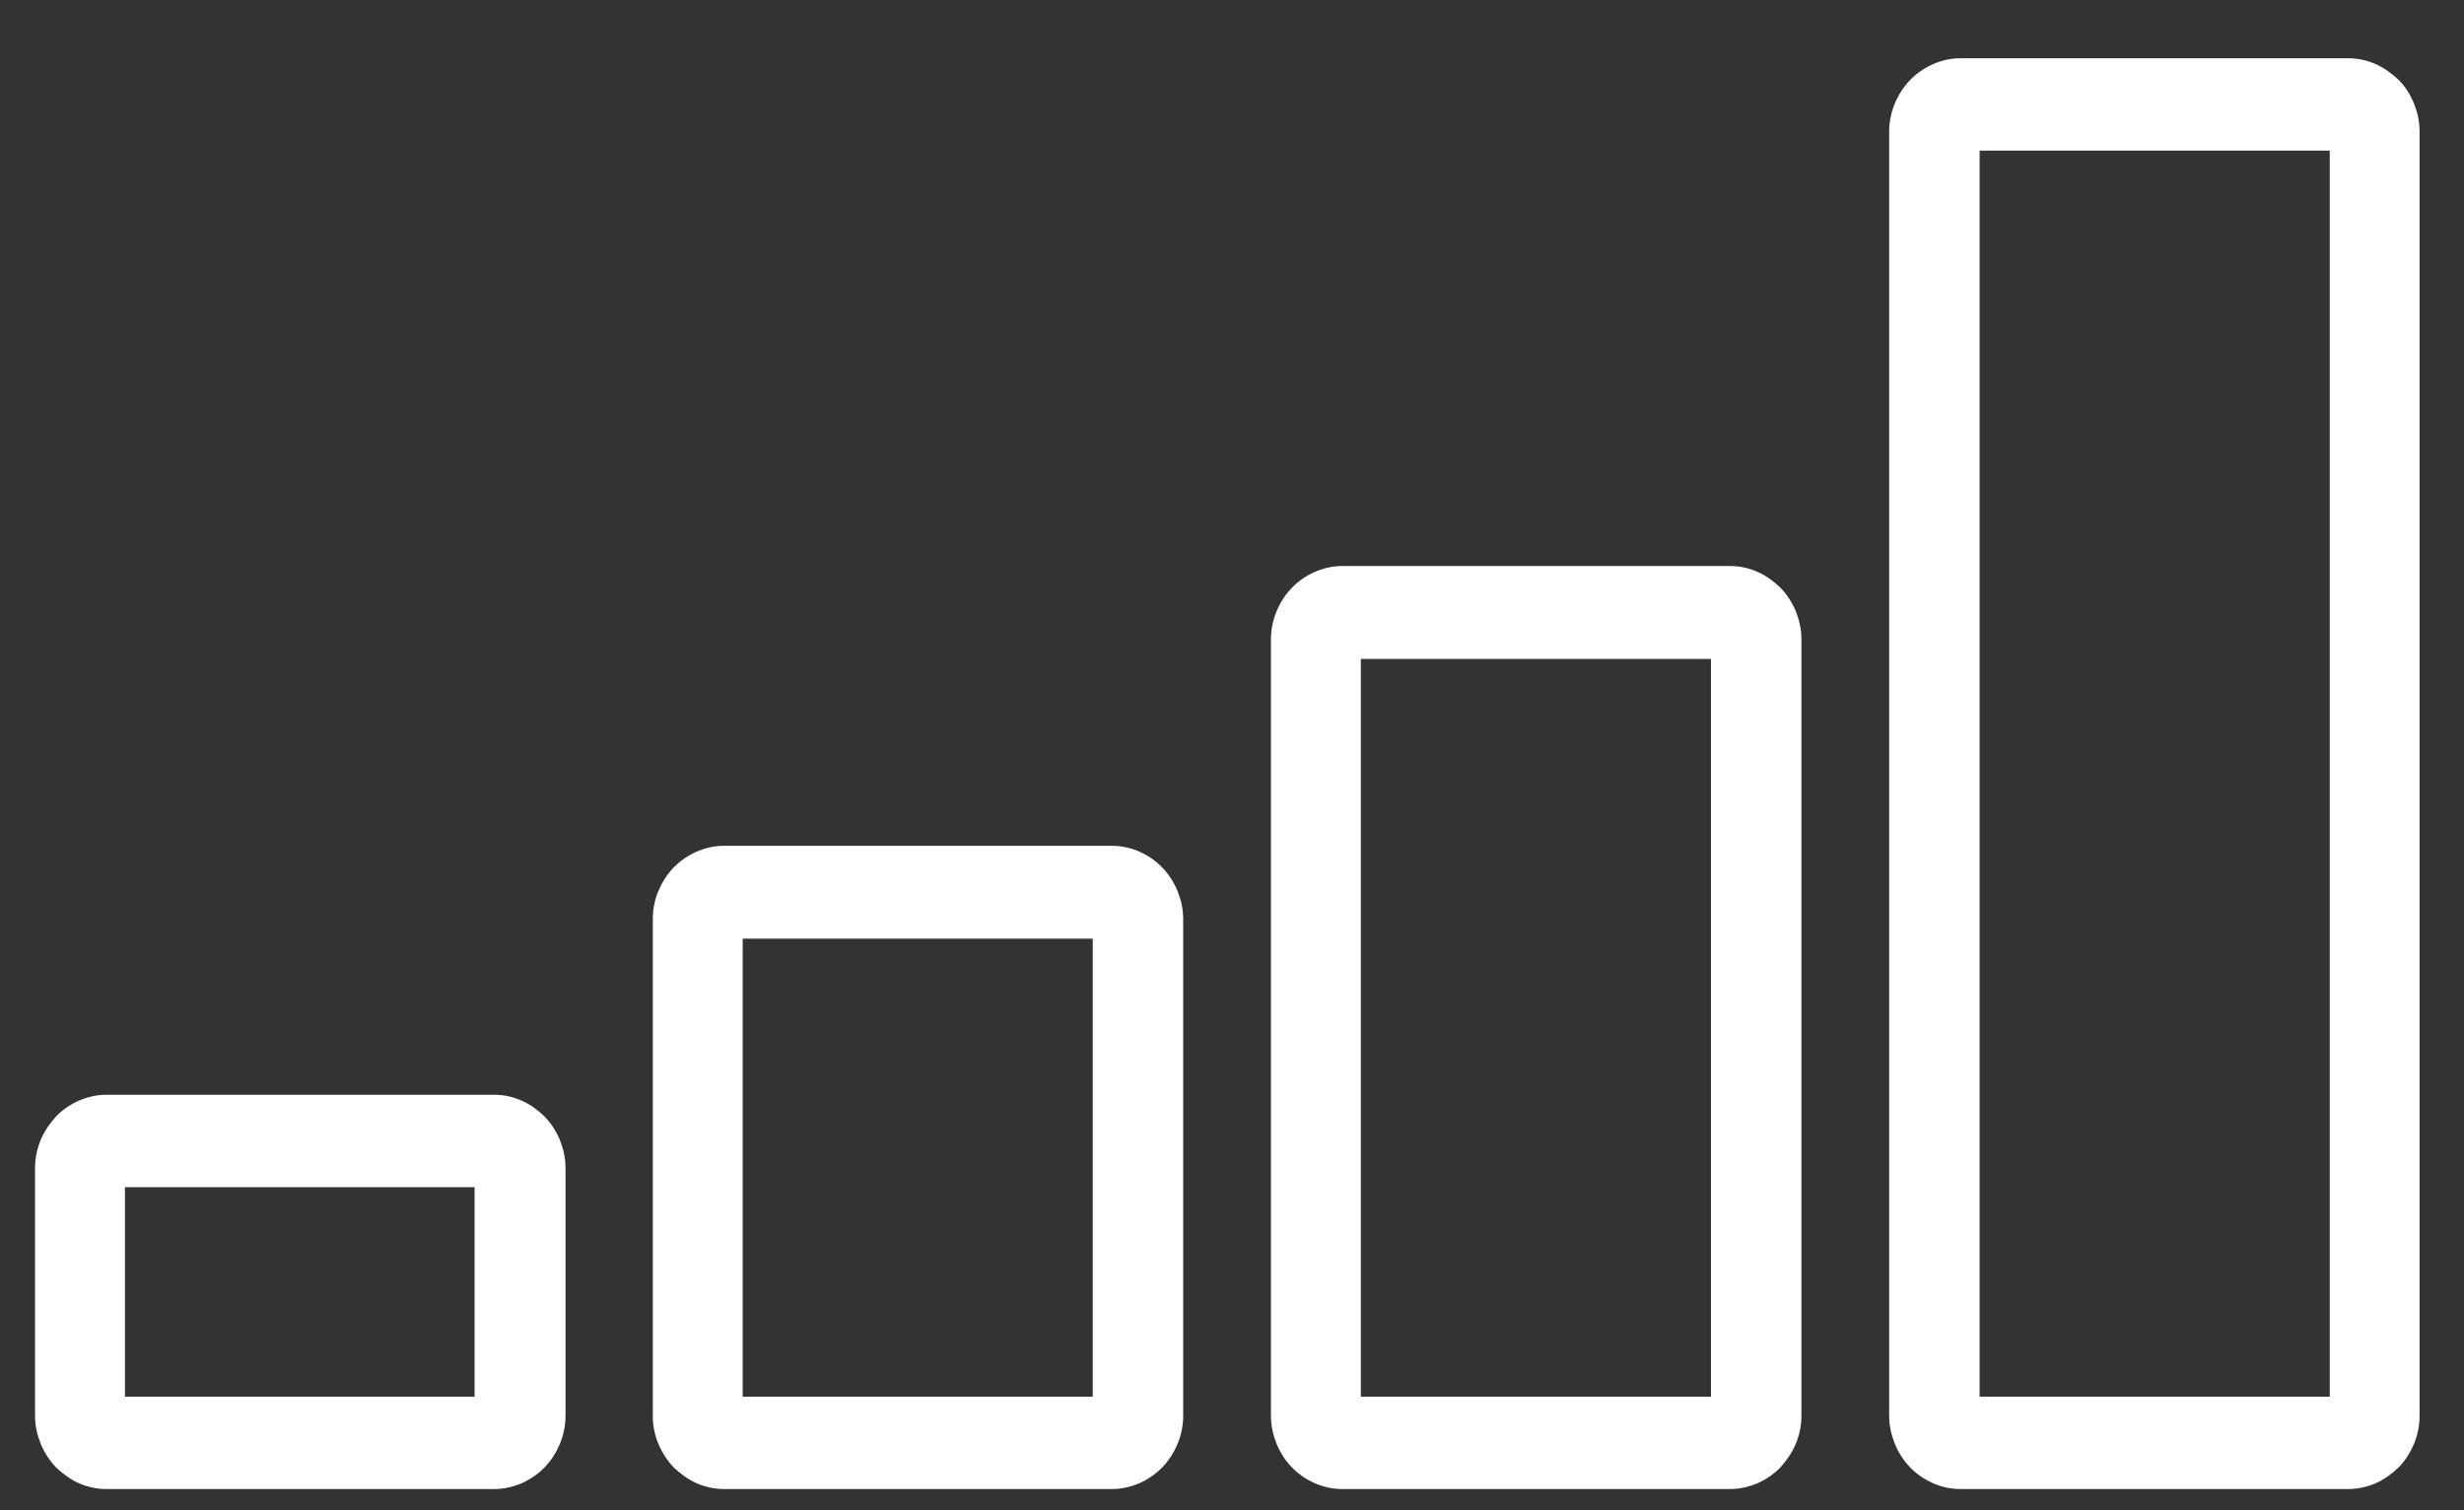 <svg width="31" height="19" viewBox="0 0 31 19" fill="white" xmlns="http://www.w3.org/2000/svg">
    <rect x="0" y="0" width="31" height="19" fill="#333333" stroke="none"/>
    <g>
        <path d="M6.215 13.875H1.334C1.222 13.875 1.123 13.895 1.023 13.936C0.931 13.977 0.845 14.038 0.772 14.113C0.699 14.188 0.64 14.276 0.6 14.371C0.56 14.466 0.541 14.575 0.541 14.69V17.816C0.541 17.932 0.56 18.034 0.6 18.136C0.64 18.231 0.699 18.319 0.772 18.394C0.845 18.468 0.931 18.53 1.023 18.57C1.116 18.611 1.222 18.631 1.334 18.631H6.222C6.334 18.631 6.433 18.611 6.533 18.57C6.625 18.53 6.711 18.468 6.784 18.394C6.857 18.319 6.916 18.231 6.956 18.136C6.996 18.04 7.015 17.932 7.015 17.816V14.69C7.015 14.575 6.996 14.473 6.956 14.371C6.916 14.276 6.857 14.188 6.784 14.113C6.711 14.038 6.625 13.977 6.533 13.936C6.44 13.895 6.334 13.875 6.222 13.875H6.215ZM6.076 17.673H1.473V14.833H6.076V17.673Z" />
        <path d="M6.215 18.733H1.334C1.215 18.733 1.096 18.706 0.99 18.659C0.885 18.611 0.792 18.543 0.706 18.462C0.627 18.38 0.56 18.278 0.514 18.169C0.468 18.054 0.441 17.938 0.441 17.816V14.69C0.441 14.568 0.468 14.446 0.514 14.337C0.56 14.228 0.627 14.133 0.706 14.045C0.785 13.963 0.885 13.895 0.99 13.848C1.103 13.8 1.215 13.773 1.334 13.773H6.222C6.341 13.773 6.46 13.8 6.566 13.848C6.672 13.895 6.764 13.963 6.85 14.045C6.929 14.126 6.996 14.228 7.042 14.337C7.088 14.453 7.115 14.568 7.115 14.69V17.816C7.115 17.938 7.088 18.061 7.042 18.169C6.996 18.278 6.936 18.373 6.85 18.462C6.771 18.543 6.672 18.611 6.566 18.659C6.453 18.706 6.341 18.733 6.222 18.733H6.215ZM1.328 13.977C1.235 13.977 1.142 13.997 1.056 14.031C0.977 14.065 0.898 14.12 0.838 14.188C0.772 14.255 0.726 14.33 0.686 14.412C0.653 14.5 0.633 14.595 0.633 14.69V17.816C0.633 17.911 0.653 18.006 0.686 18.095C0.719 18.176 0.772 18.258 0.838 18.319C0.904 18.387 0.977 18.434 1.056 18.468C1.142 18.502 1.235 18.523 1.328 18.523H6.215C6.308 18.523 6.4 18.502 6.486 18.468C6.566 18.434 6.645 18.38 6.705 18.319C6.771 18.251 6.817 18.176 6.85 18.095C6.883 18.006 6.903 17.911 6.903 17.816V14.69C6.903 14.595 6.883 14.5 6.85 14.412C6.817 14.33 6.764 14.249 6.705 14.188C6.638 14.12 6.566 14.072 6.486 14.031C6.4 13.997 6.308 13.977 6.215 13.977H1.334H1.328ZM6.169 17.775H1.374V14.731H6.176V17.775H6.169ZM1.566 17.572H5.971V14.935H1.572V17.572H1.566Z"/>
        <path d="M13.993 10.749H9.105C8.993 10.749 8.894 10.77 8.795 10.81C8.702 10.851 8.616 10.912 8.543 10.987C8.471 11.062 8.411 11.15 8.371 11.245C8.332 11.341 8.312 11.449 8.312 11.565V17.823C8.312 17.939 8.332 18.04 8.371 18.142C8.411 18.237 8.471 18.326 8.543 18.401C8.616 18.475 8.702 18.536 8.795 18.577C8.887 18.618 8.993 18.638 9.105 18.638H13.993C14.105 18.638 14.205 18.618 14.304 18.577C14.396 18.536 14.482 18.475 14.555 18.401C14.628 18.326 14.687 18.237 14.727 18.142C14.767 18.047 14.787 17.939 14.787 17.823V11.565C14.787 11.449 14.767 11.347 14.727 11.245C14.687 11.15 14.628 11.062 14.555 10.987C14.482 10.912 14.396 10.851 14.304 10.81C14.211 10.77 14.105 10.749 13.993 10.749ZM13.854 17.674H9.251V11.707H13.854V17.674Z"/>
        <path d="M13.993 18.733H9.105C8.986 18.733 8.867 18.706 8.762 18.659C8.656 18.611 8.563 18.543 8.477 18.462C8.398 18.38 8.332 18.278 8.285 18.169C8.239 18.061 8.213 17.938 8.213 17.816V11.558C8.213 11.436 8.239 11.313 8.285 11.205C8.332 11.096 8.391 11.001 8.477 10.912C8.556 10.831 8.656 10.763 8.762 10.715C8.874 10.668 8.986 10.641 9.105 10.641H13.993C14.112 10.641 14.231 10.668 14.337 10.715C14.443 10.763 14.535 10.824 14.621 10.912C14.701 10.994 14.767 11.096 14.813 11.205C14.859 11.32 14.886 11.436 14.886 11.558V17.816C14.886 17.938 14.859 18.061 14.813 18.169C14.767 18.278 14.707 18.373 14.621 18.462C14.542 18.543 14.443 18.611 14.337 18.659C14.225 18.706 14.112 18.733 13.993 18.733ZM9.105 10.851C9.013 10.851 8.92 10.872 8.834 10.906C8.748 10.94 8.676 10.994 8.616 11.055C8.55 11.123 8.504 11.198 8.471 11.279C8.437 11.368 8.418 11.463 8.418 11.558V17.816C8.418 17.911 8.437 18.006 8.471 18.095C8.504 18.176 8.556 18.258 8.623 18.319C8.689 18.387 8.762 18.434 8.841 18.468C8.927 18.502 9.019 18.523 9.112 18.523H14C14.092 18.523 14.185 18.502 14.271 18.468C14.35 18.434 14.43 18.38 14.489 18.319C14.555 18.251 14.601 18.176 14.634 18.095C14.674 18.006 14.687 17.911 14.687 17.816V11.558C14.687 11.463 14.668 11.368 14.634 11.279C14.601 11.198 14.549 11.116 14.482 11.055C14.416 10.987 14.344 10.94 14.264 10.906C14.178 10.865 14.086 10.851 13.993 10.851H9.105ZM13.947 17.775H9.145V11.605H13.947V17.775ZM9.344 17.572H13.748V11.809H9.344V17.572Z" />
        <path d="M21.771 7.229H16.883C16.771 7.229 16.672 7.25 16.572 7.291C16.48 7.331 16.394 7.393 16.321 7.467C16.248 7.542 16.189 7.63 16.149 7.726C16.109 7.821 16.09 7.929 16.09 8.045V17.823C16.09 17.938 16.109 18.04 16.149 18.142C16.189 18.237 16.248 18.326 16.321 18.401C16.394 18.475 16.48 18.536 16.572 18.577C16.665 18.618 16.771 18.638 16.883 18.638H21.771C21.883 18.638 21.982 18.618 22.082 18.577C22.174 18.536 22.26 18.475 22.333 18.401C22.406 18.326 22.465 18.237 22.505 18.142C22.545 18.047 22.564 17.938 22.564 17.823V8.045C22.564 7.929 22.545 7.827 22.505 7.726C22.465 7.63 22.406 7.542 22.333 7.467C22.26 7.393 22.174 7.331 22.082 7.291C21.989 7.25 21.883 7.229 21.771 7.229ZM21.632 17.673H17.029V8.188H21.632V17.673Z"/>
        <path d="M21.771 18.733H16.883C16.764 18.733 16.645 18.706 16.539 18.659C16.433 18.611 16.341 18.55 16.255 18.462C16.175 18.38 16.109 18.278 16.063 18.169C16.017 18.054 15.99 17.939 15.99 17.816V8.038C15.99 7.916 16.017 7.793 16.063 7.685C16.109 7.576 16.175 7.474 16.255 7.393C16.334 7.311 16.433 7.243 16.539 7.196C16.652 7.148 16.764 7.121 16.883 7.121H21.771C21.89 7.121 22.009 7.148 22.115 7.196C22.221 7.243 22.313 7.311 22.399 7.393C22.478 7.474 22.545 7.576 22.591 7.685C22.637 7.8 22.664 7.916 22.664 8.038V17.816C22.664 17.939 22.637 18.061 22.591 18.169C22.545 18.278 22.478 18.373 22.399 18.462C22.32 18.543 22.221 18.611 22.115 18.659C22.002 18.706 21.89 18.733 21.771 18.733ZM16.883 7.331C16.791 7.331 16.698 7.352 16.612 7.386C16.533 7.42 16.453 7.474 16.394 7.542C16.328 7.61 16.281 7.685 16.242 7.766C16.209 7.855 16.189 7.95 16.189 8.045V17.823C16.189 17.918 16.209 18.013 16.242 18.102C16.275 18.183 16.328 18.265 16.394 18.326C16.46 18.394 16.533 18.441 16.612 18.475C16.698 18.509 16.791 18.53 16.883 18.53H21.771C21.863 18.53 21.956 18.509 22.042 18.475C22.121 18.441 22.201 18.387 22.26 18.326C22.326 18.258 22.373 18.183 22.412 18.102C22.445 18.013 22.465 17.918 22.465 17.823V8.045C22.465 7.95 22.445 7.855 22.412 7.766C22.379 7.685 22.326 7.603 22.26 7.542C22.194 7.474 22.121 7.427 22.042 7.386C21.956 7.352 21.863 7.331 21.771 7.331H16.883ZM21.724 17.775H16.923V8.086H21.724V17.775ZM17.121 17.572H21.526V8.29H17.121V17.572Z"/>
        <path d="M29.549 0.835H24.661C24.549 0.835 24.449 0.856 24.35 0.897C24.258 0.937 24.172 0.998 24.099 1.073C24.026 1.148 23.966 1.236 23.927 1.331C23.887 1.427 23.867 1.535 23.867 1.651V17.816C23.867 17.932 23.887 18.034 23.927 18.136C23.966 18.231 24.026 18.319 24.099 18.394C24.172 18.468 24.258 18.53 24.35 18.57C24.443 18.611 24.549 18.631 24.661 18.631H29.549C29.661 18.631 29.76 18.611 29.859 18.57C29.952 18.53 30.038 18.468 30.111 18.394C30.183 18.319 30.243 18.231 30.283 18.136C30.322 18.04 30.342 17.932 30.342 17.816V1.651C30.342 1.535 30.322 1.433 30.283 1.331C30.243 1.236 30.183 1.148 30.111 1.073C30.038 0.998 29.952 0.937 29.859 0.897C29.767 0.856 29.661 0.835 29.549 0.835ZM29.41 17.673H24.806V1.793H29.41V17.673Z"/>
        <path d="M29.549 18.733H24.661C24.542 18.733 24.423 18.706 24.317 18.659C24.211 18.611 24.119 18.55 24.033 18.462C23.953 18.38 23.887 18.278 23.841 18.169C23.795 18.054 23.768 17.938 23.768 17.816V1.651C23.768 1.528 23.795 1.406 23.841 1.297C23.887 1.189 23.953 1.087 24.033 1.005C24.112 0.924 24.211 0.856 24.317 0.808C24.423 0.761 24.542 0.733 24.661 0.733H29.549C29.668 0.733 29.787 0.761 29.892 0.808C29.998 0.856 30.091 0.924 30.177 1.005C30.263 1.087 30.322 1.189 30.369 1.297C30.415 1.413 30.441 1.528 30.441 1.651V17.816C30.441 17.938 30.415 18.061 30.369 18.169C30.322 18.278 30.263 18.373 30.177 18.462C30.091 18.543 29.998 18.611 29.892 18.659C29.78 18.706 29.668 18.733 29.549 18.733ZM24.668 0.937C24.575 0.937 24.482 0.958 24.396 0.992C24.311 1.026 24.238 1.08 24.178 1.148C24.112 1.216 24.066 1.291 24.026 1.372C23.993 1.461 23.973 1.556 23.973 1.651V17.816C23.973 17.911 23.993 18.006 24.026 18.095C24.059 18.176 24.112 18.258 24.178 18.319C24.244 18.387 24.317 18.434 24.396 18.468C24.482 18.502 24.575 18.523 24.668 18.523H29.555C29.648 18.523 29.74 18.502 29.826 18.468C29.906 18.434 29.985 18.38 30.045 18.312C30.104 18.244 30.157 18.169 30.19 18.088C30.23 18 30.243 17.904 30.243 17.809V1.651C30.243 1.556 30.223 1.461 30.19 1.372C30.157 1.291 30.104 1.209 30.045 1.148C29.978 1.08 29.906 1.032 29.826 0.992C29.74 0.958 29.648 0.937 29.555 0.937H24.668ZM29.509 17.775H24.707V1.692H29.509V17.775ZM24.906 17.572H29.311V1.895H24.906V17.572Z"/>
    </g>
</svg>

